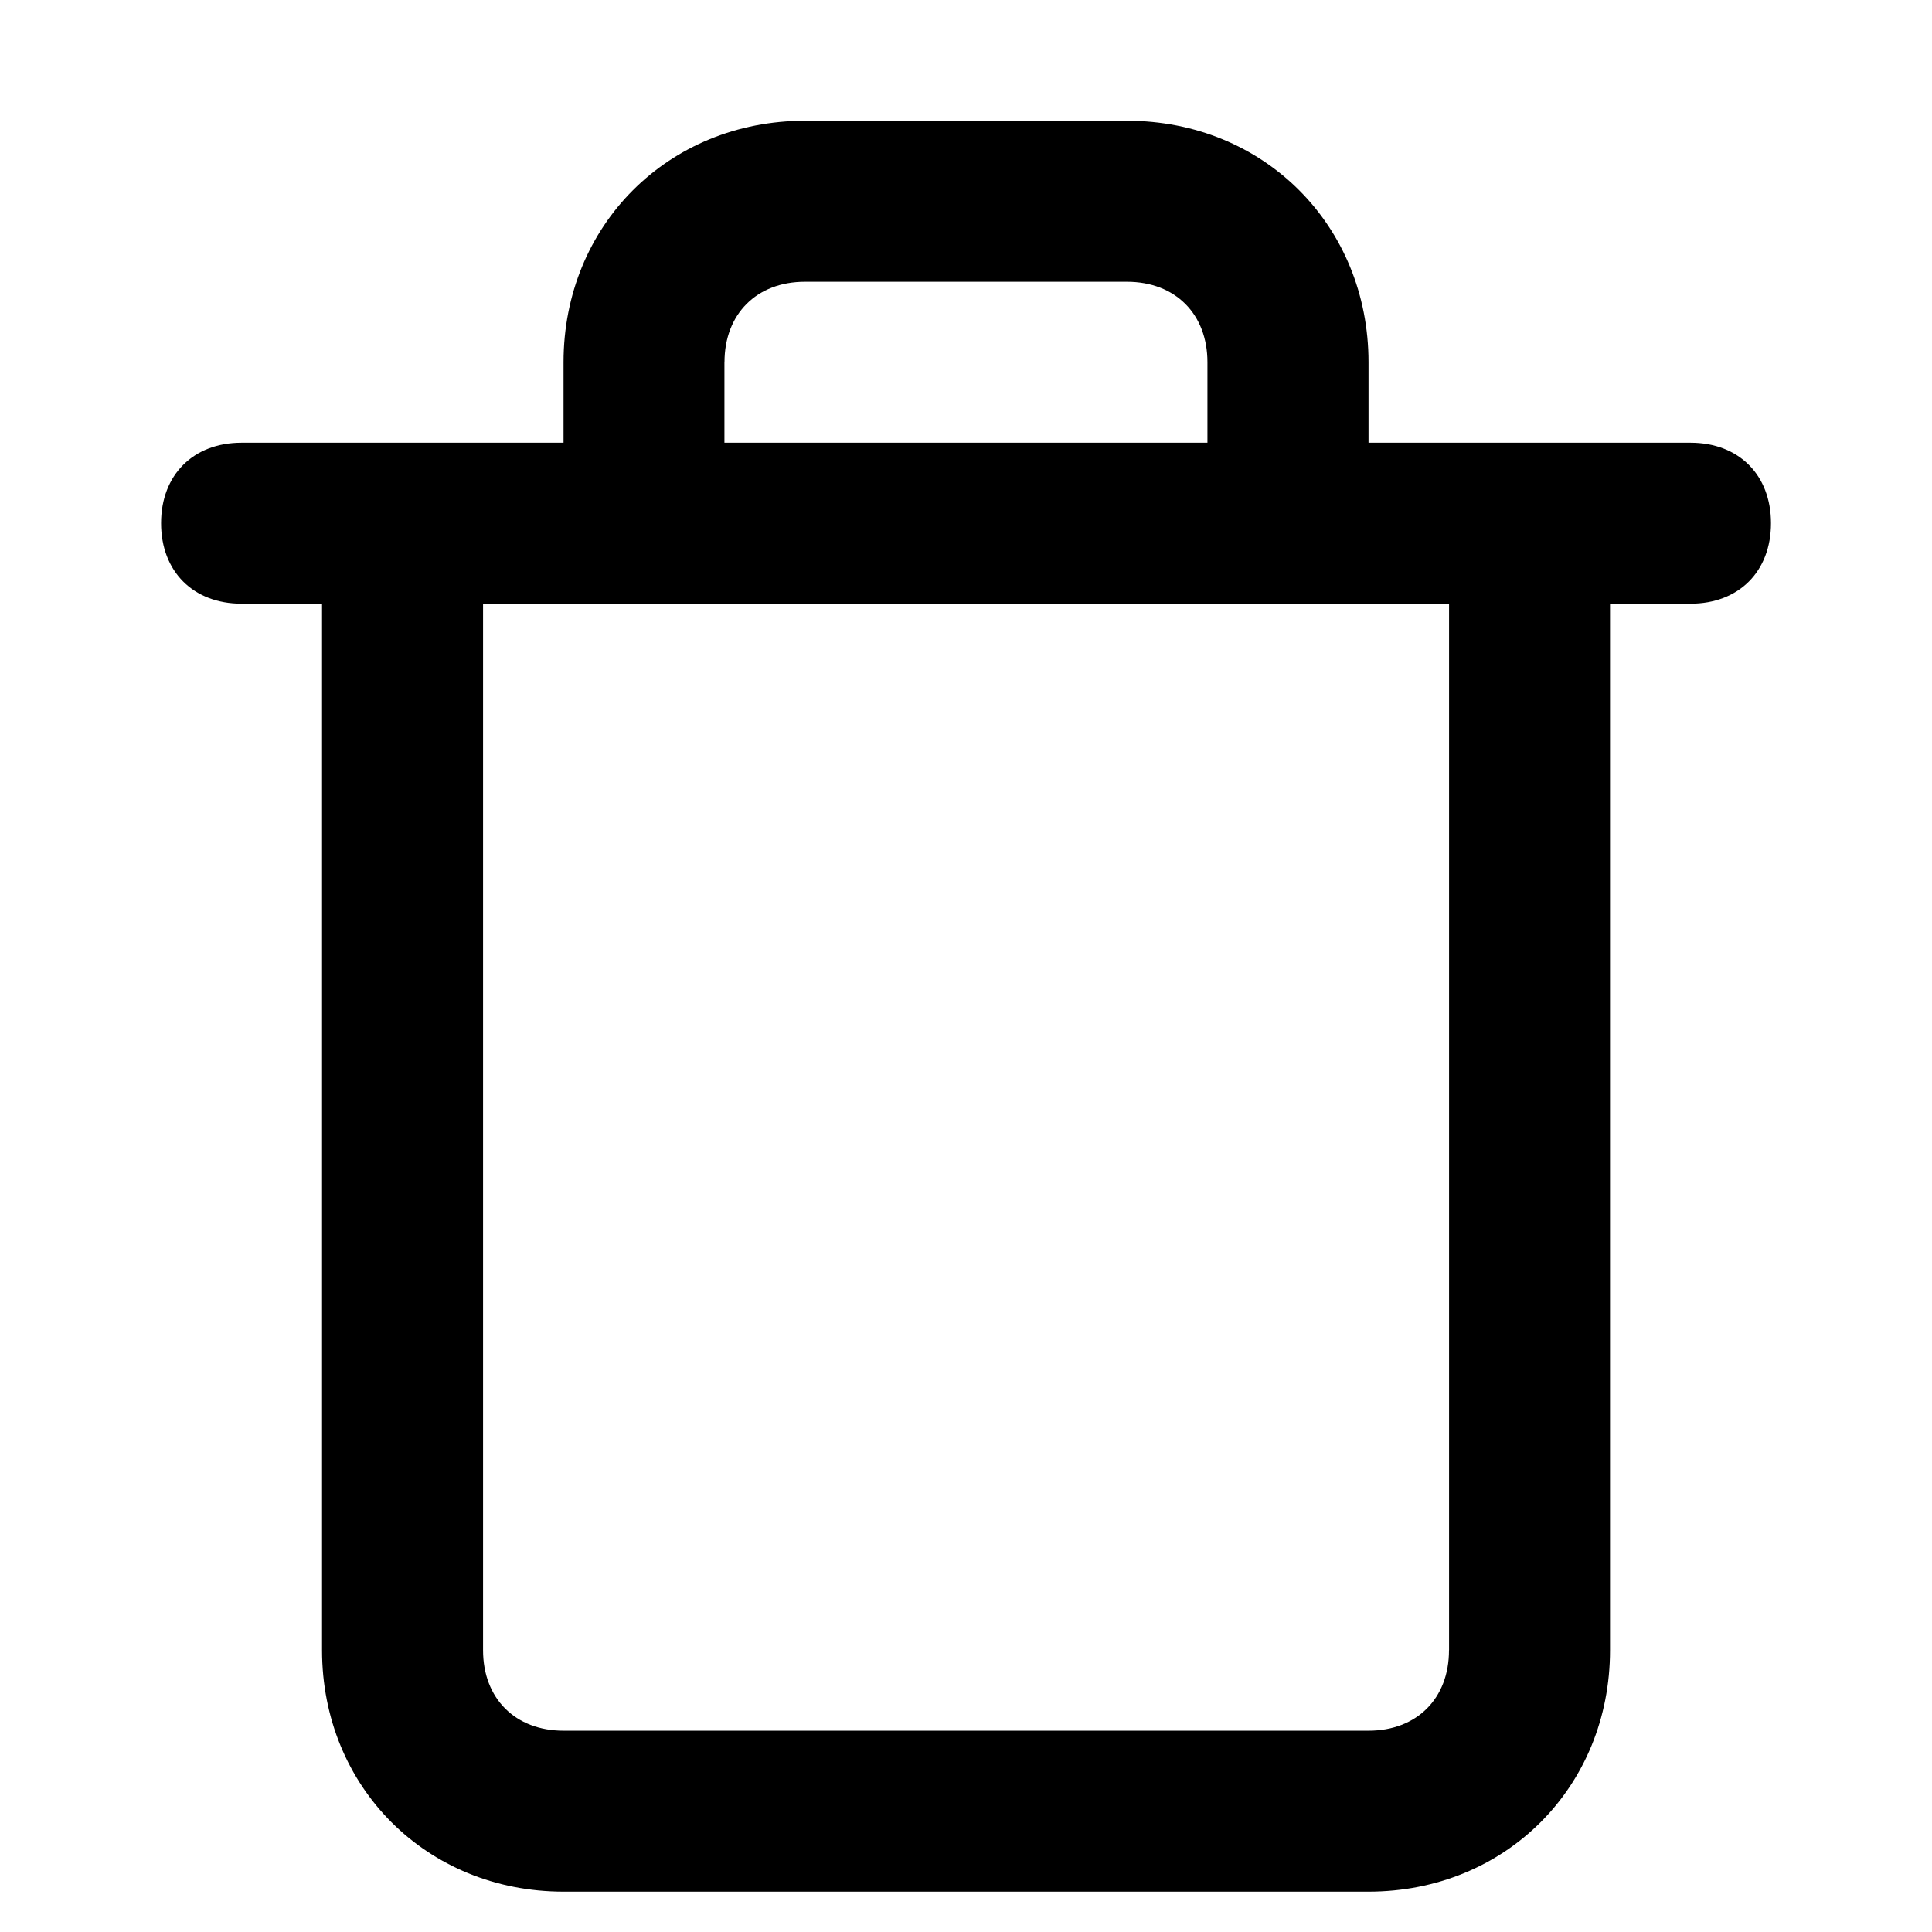 <!-- Generated by IcoMoon.io -->
<svg version="1.1" xmlns="http://www.w3.org/2000/svg" width="32" height="32" viewBox="0 0 32 32">
<title>trash</title>
<path d="M28 7.333h-5.333v-1.333c0-2.267-1.733-4-4-4h-5.333c-2.267 0-4 1.733-4 4v1.333h-5.333c-0.8 0-1.333 0.533-1.333 1.333s0.533 1.333 1.333 1.333h1.333v17.333c0 2.267 1.733 4 4 4h13.333c2.267 0 4-1.733 4-4v-17.333h1.333c0.8 0 1.333-0.533 1.333-1.333s-0.533-1.333-1.333-1.333zM12 6c0-0.8 0.533-1.333 1.333-1.333h5.333c0.8 0 1.333 0.533 1.333 1.333v1.333h-8v-1.333zM24 27.333c0 0.8-0.533 1.333-1.333 1.333h-13.333c-0.8 0-1.333-0.533-1.333-1.333v-17.333h16v17.333z"></path>
</svg>
